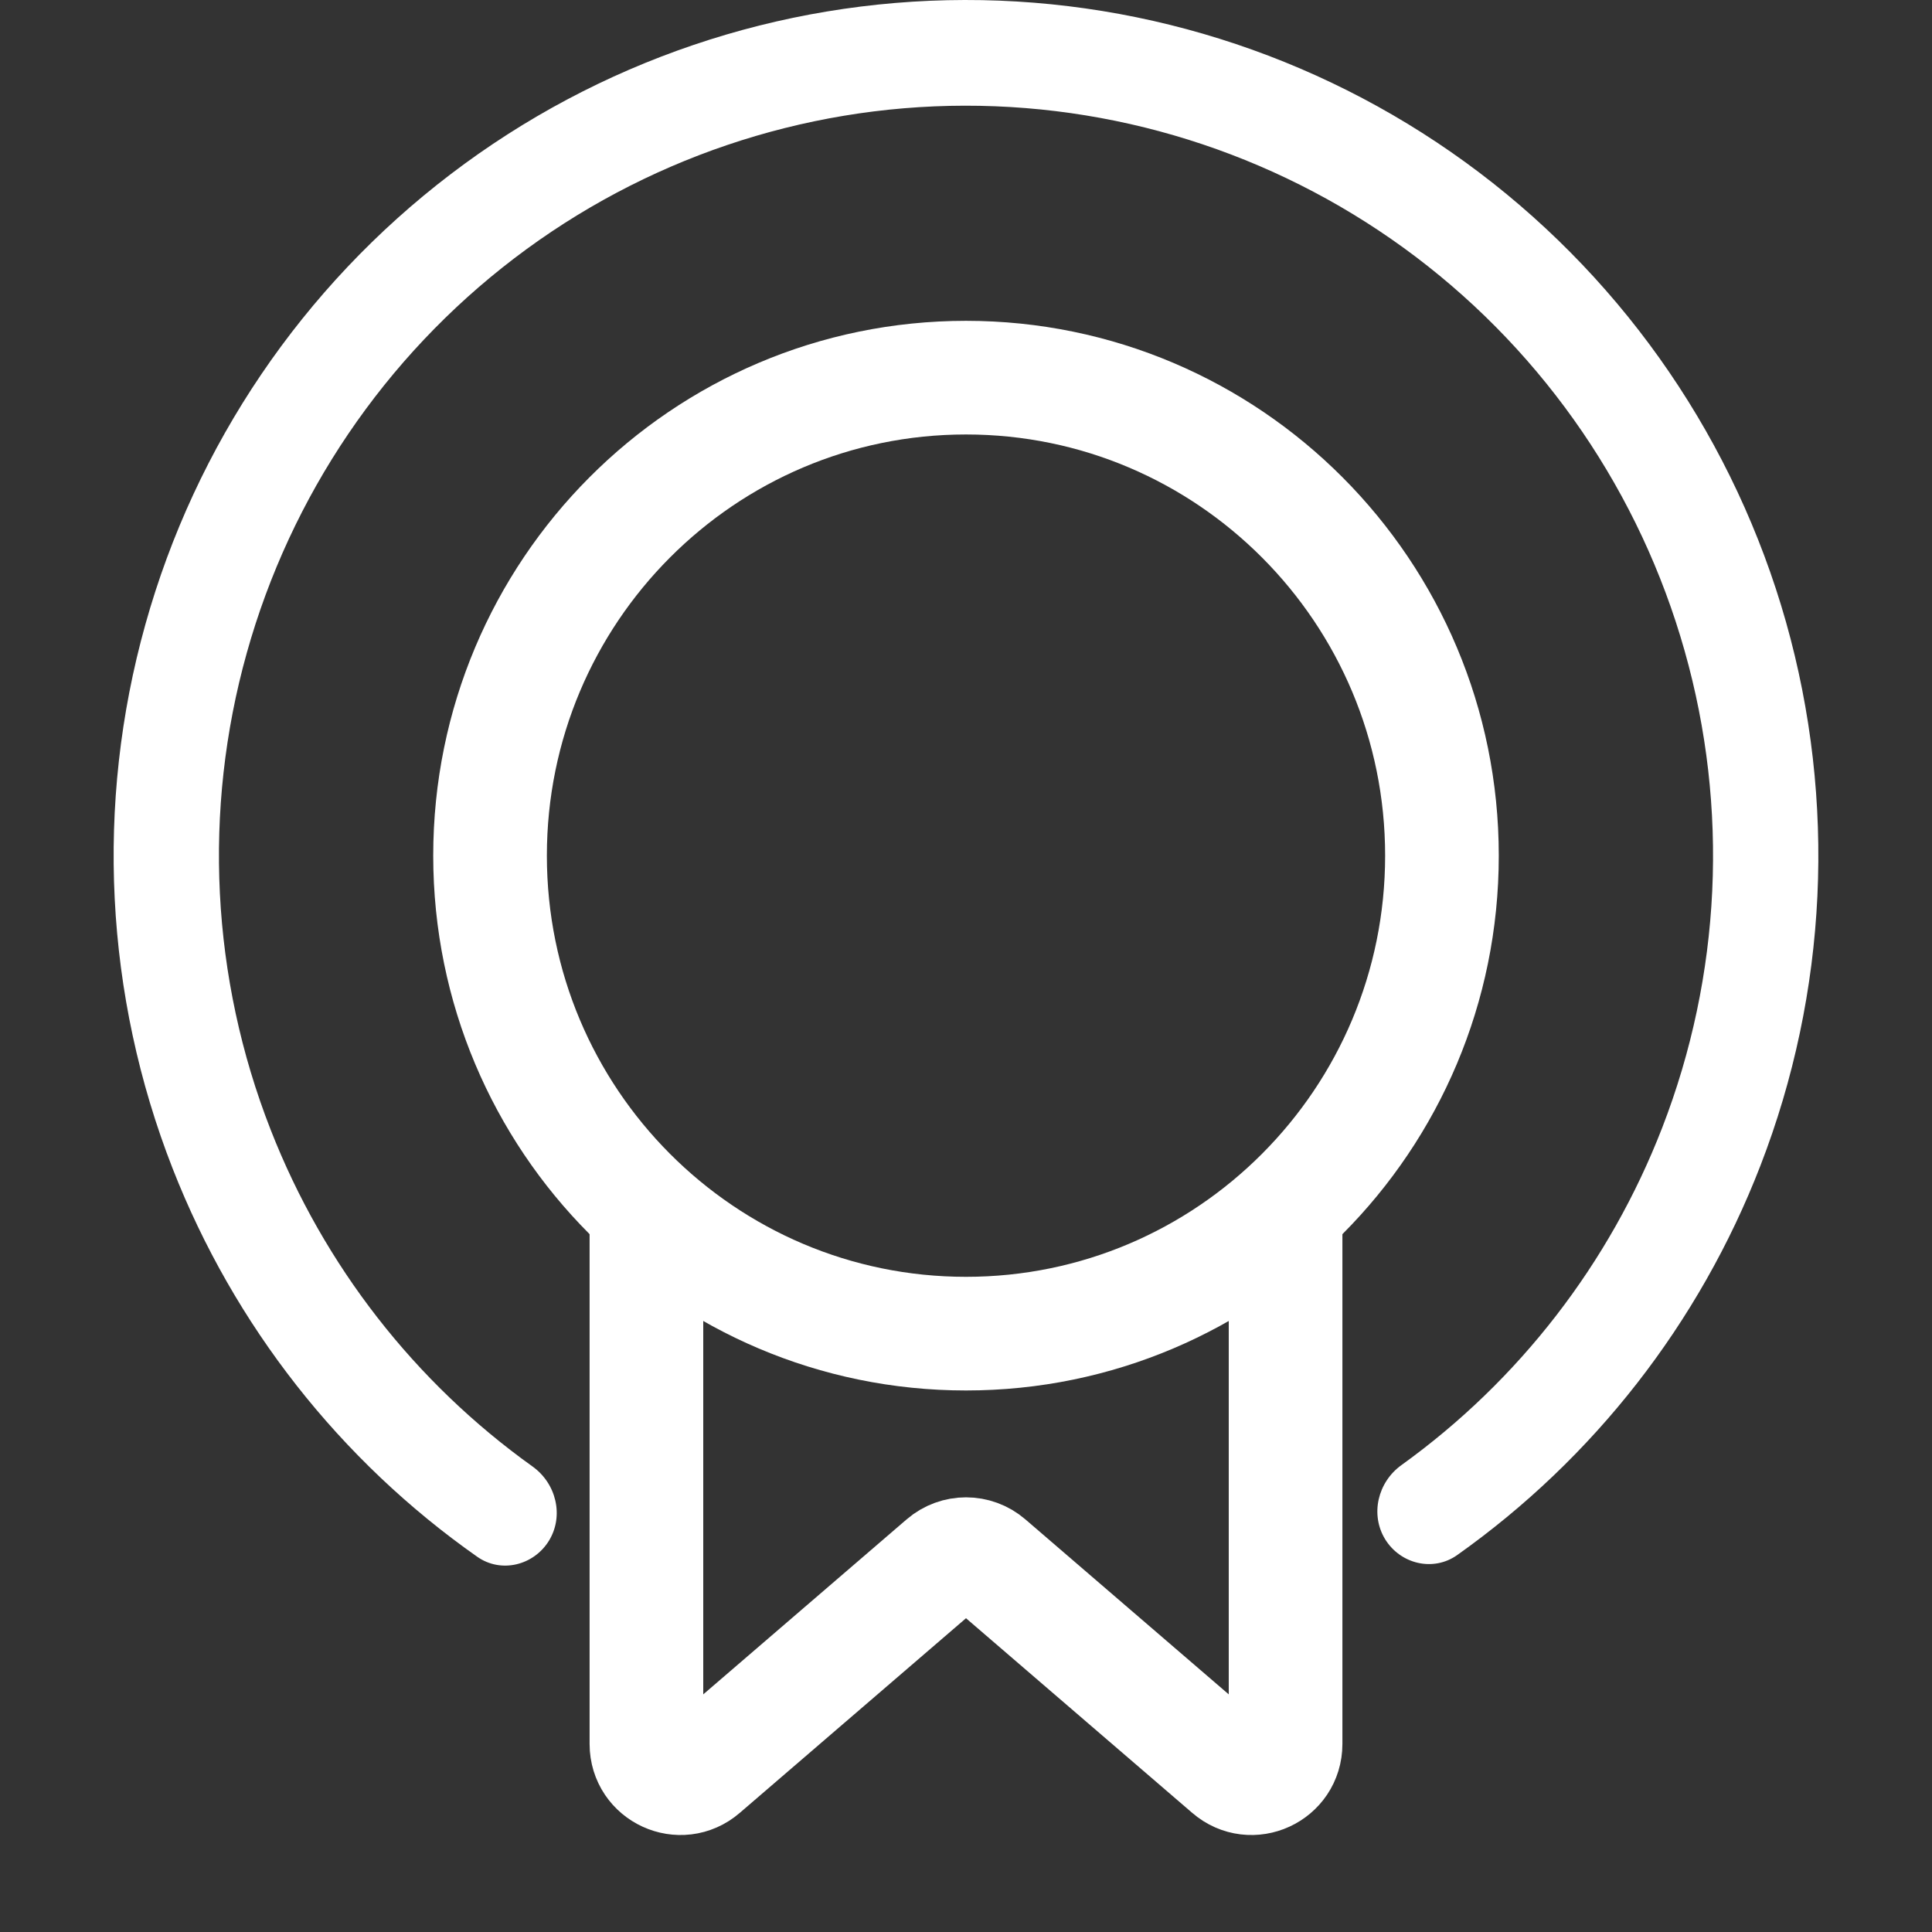 <svg width="17" height="17" viewBox="0 0 17 17" fill="none" xmlns="http://www.w3.org/2000/svg">
<rect x="0" y="0" width="17" height="17" fill="#333333" stroke="none"/>
<g clip-path="url(#clip0_19_61165)">
<path d="M12.688 7.529C12.688 9.854 10.811 11.735 8.5 11.735C6.189 11.735 4.312 9.854 4.312 7.529C4.312 5.205 6.189 3.323 8.5 3.323C10.811 3.323 12.688 5.205 12.688 7.529Z" stroke="white"/>
<path d="M5.688 10.823V15.346C5.688 15.603 5.989 15.741 6.183 15.573L8.304 13.748C8.417 13.651 8.583 13.651 8.696 13.748L10.817 15.573C11.011 15.741 11.312 15.603 11.312 15.346V10.823" stroke="white"/>
<path d="M12.188 13.544C12.323 13.763 12.611 13.832 12.821 13.684C14.023 12.833 14.953 11.643 15.489 10.26C16.082 8.731 16.161 7.05 15.715 5.472C15.268 3.894 14.321 2.506 13.016 1.518C11.712 0.531 10.122 -0.003 8.488 9.56876e-06C6.854 0.003 5.266 0.541 3.965 1.533C2.663 2.525 1.72 3.916 1.279 5.495C0.837 7.075 0.922 8.756 1.519 10.282C2.06 11.664 2.993 12.851 4.199 13.698C4.409 13.846 4.697 13.775 4.831 13.556C4.964 13.337 4.894 13.053 4.686 12.904C3.651 12.164 2.849 11.136 2.382 9.942C1.858 8.604 1.784 7.131 2.171 5.747C2.558 4.362 3.384 3.143 4.525 2.273C5.665 1.404 7.057 0.932 8.49 0.93C9.922 0.928 11.315 1.395 12.459 2.261C13.602 3.127 14.432 4.343 14.823 5.726C15.215 7.109 15.145 8.583 14.626 9.923C14.163 11.118 13.364 12.149 12.331 12.892C12.123 13.042 12.055 13.326 12.188 13.544Z" fill="white"/>
</g>
<defs>
<clipPath id="clip0_19_61165">
<rect width="17" height="17" fill="white"/>
</clipPath>
</defs>
</svg>
